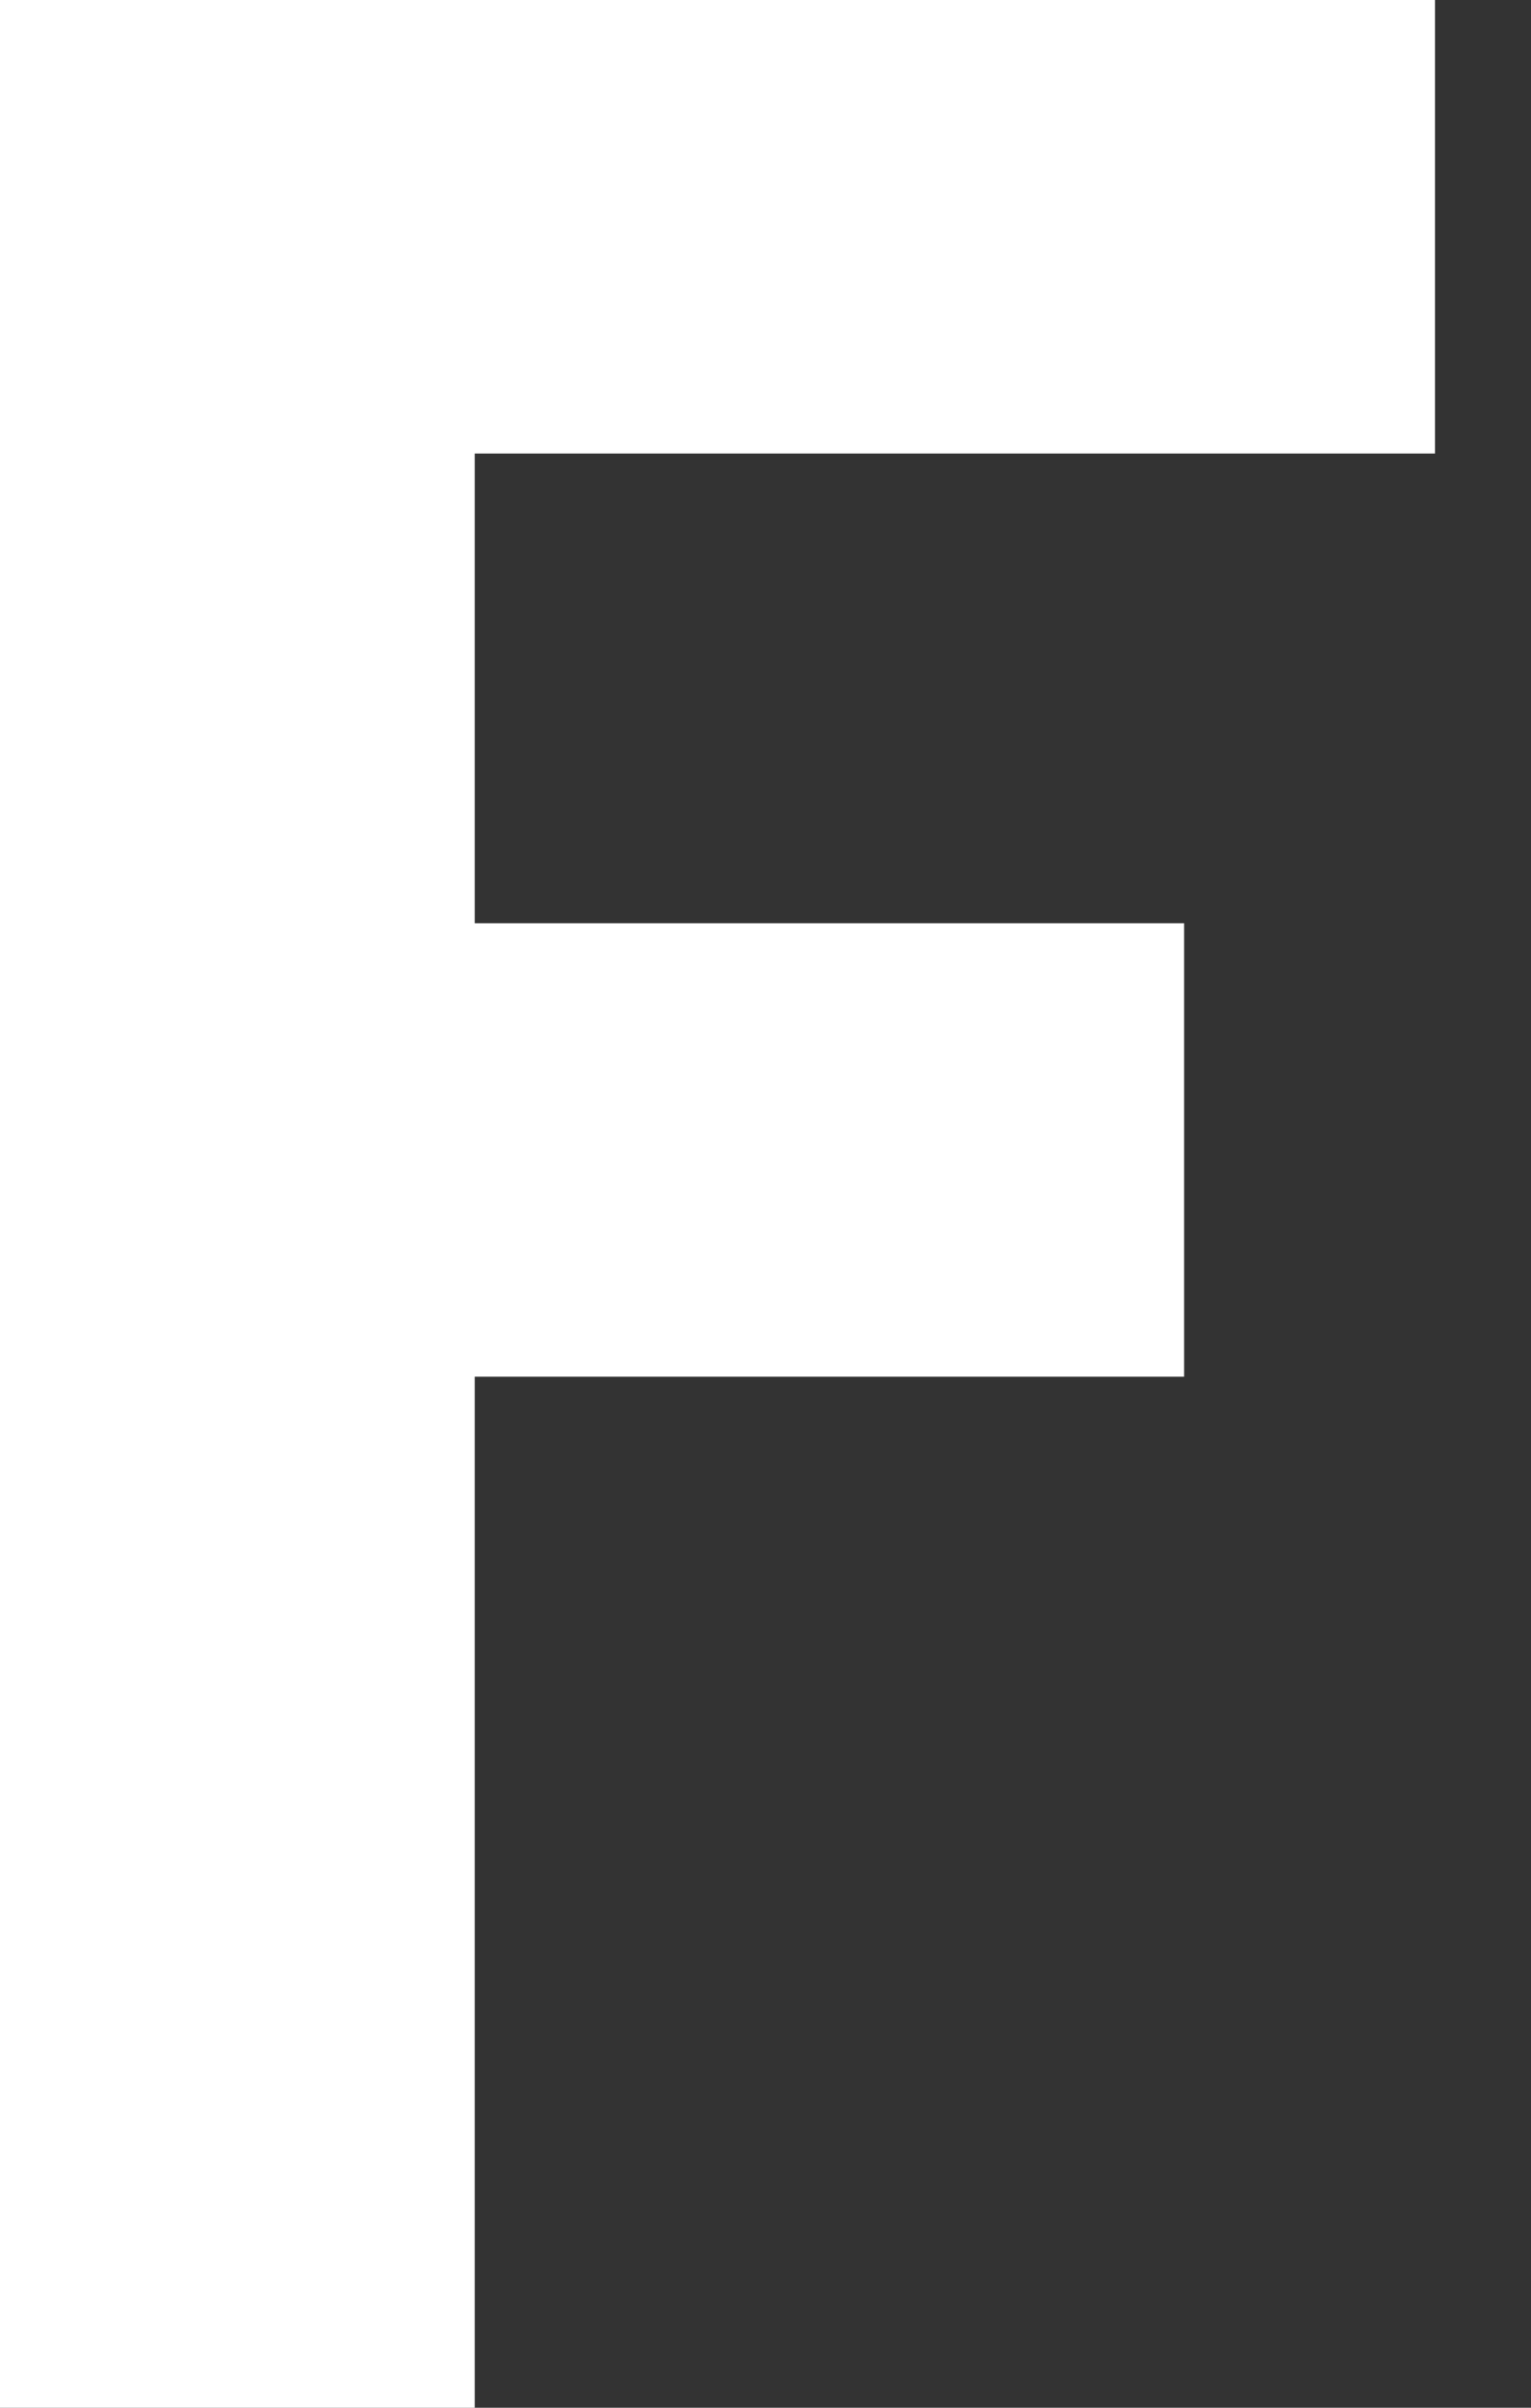 <svg width="14" height="22" viewBox="0 0 14 22" fill="none" xmlns="http://www.w3.org/2000/svg">
<rect x="0" y="0" width="14" height="22" fill="#333333" stroke="none"/>
<path d="M13.122 4.144H4.341V8.436H10.828V12.579H4.341V22.001H0V0H13.122V4.144Z" fill="white"/>
</svg>
